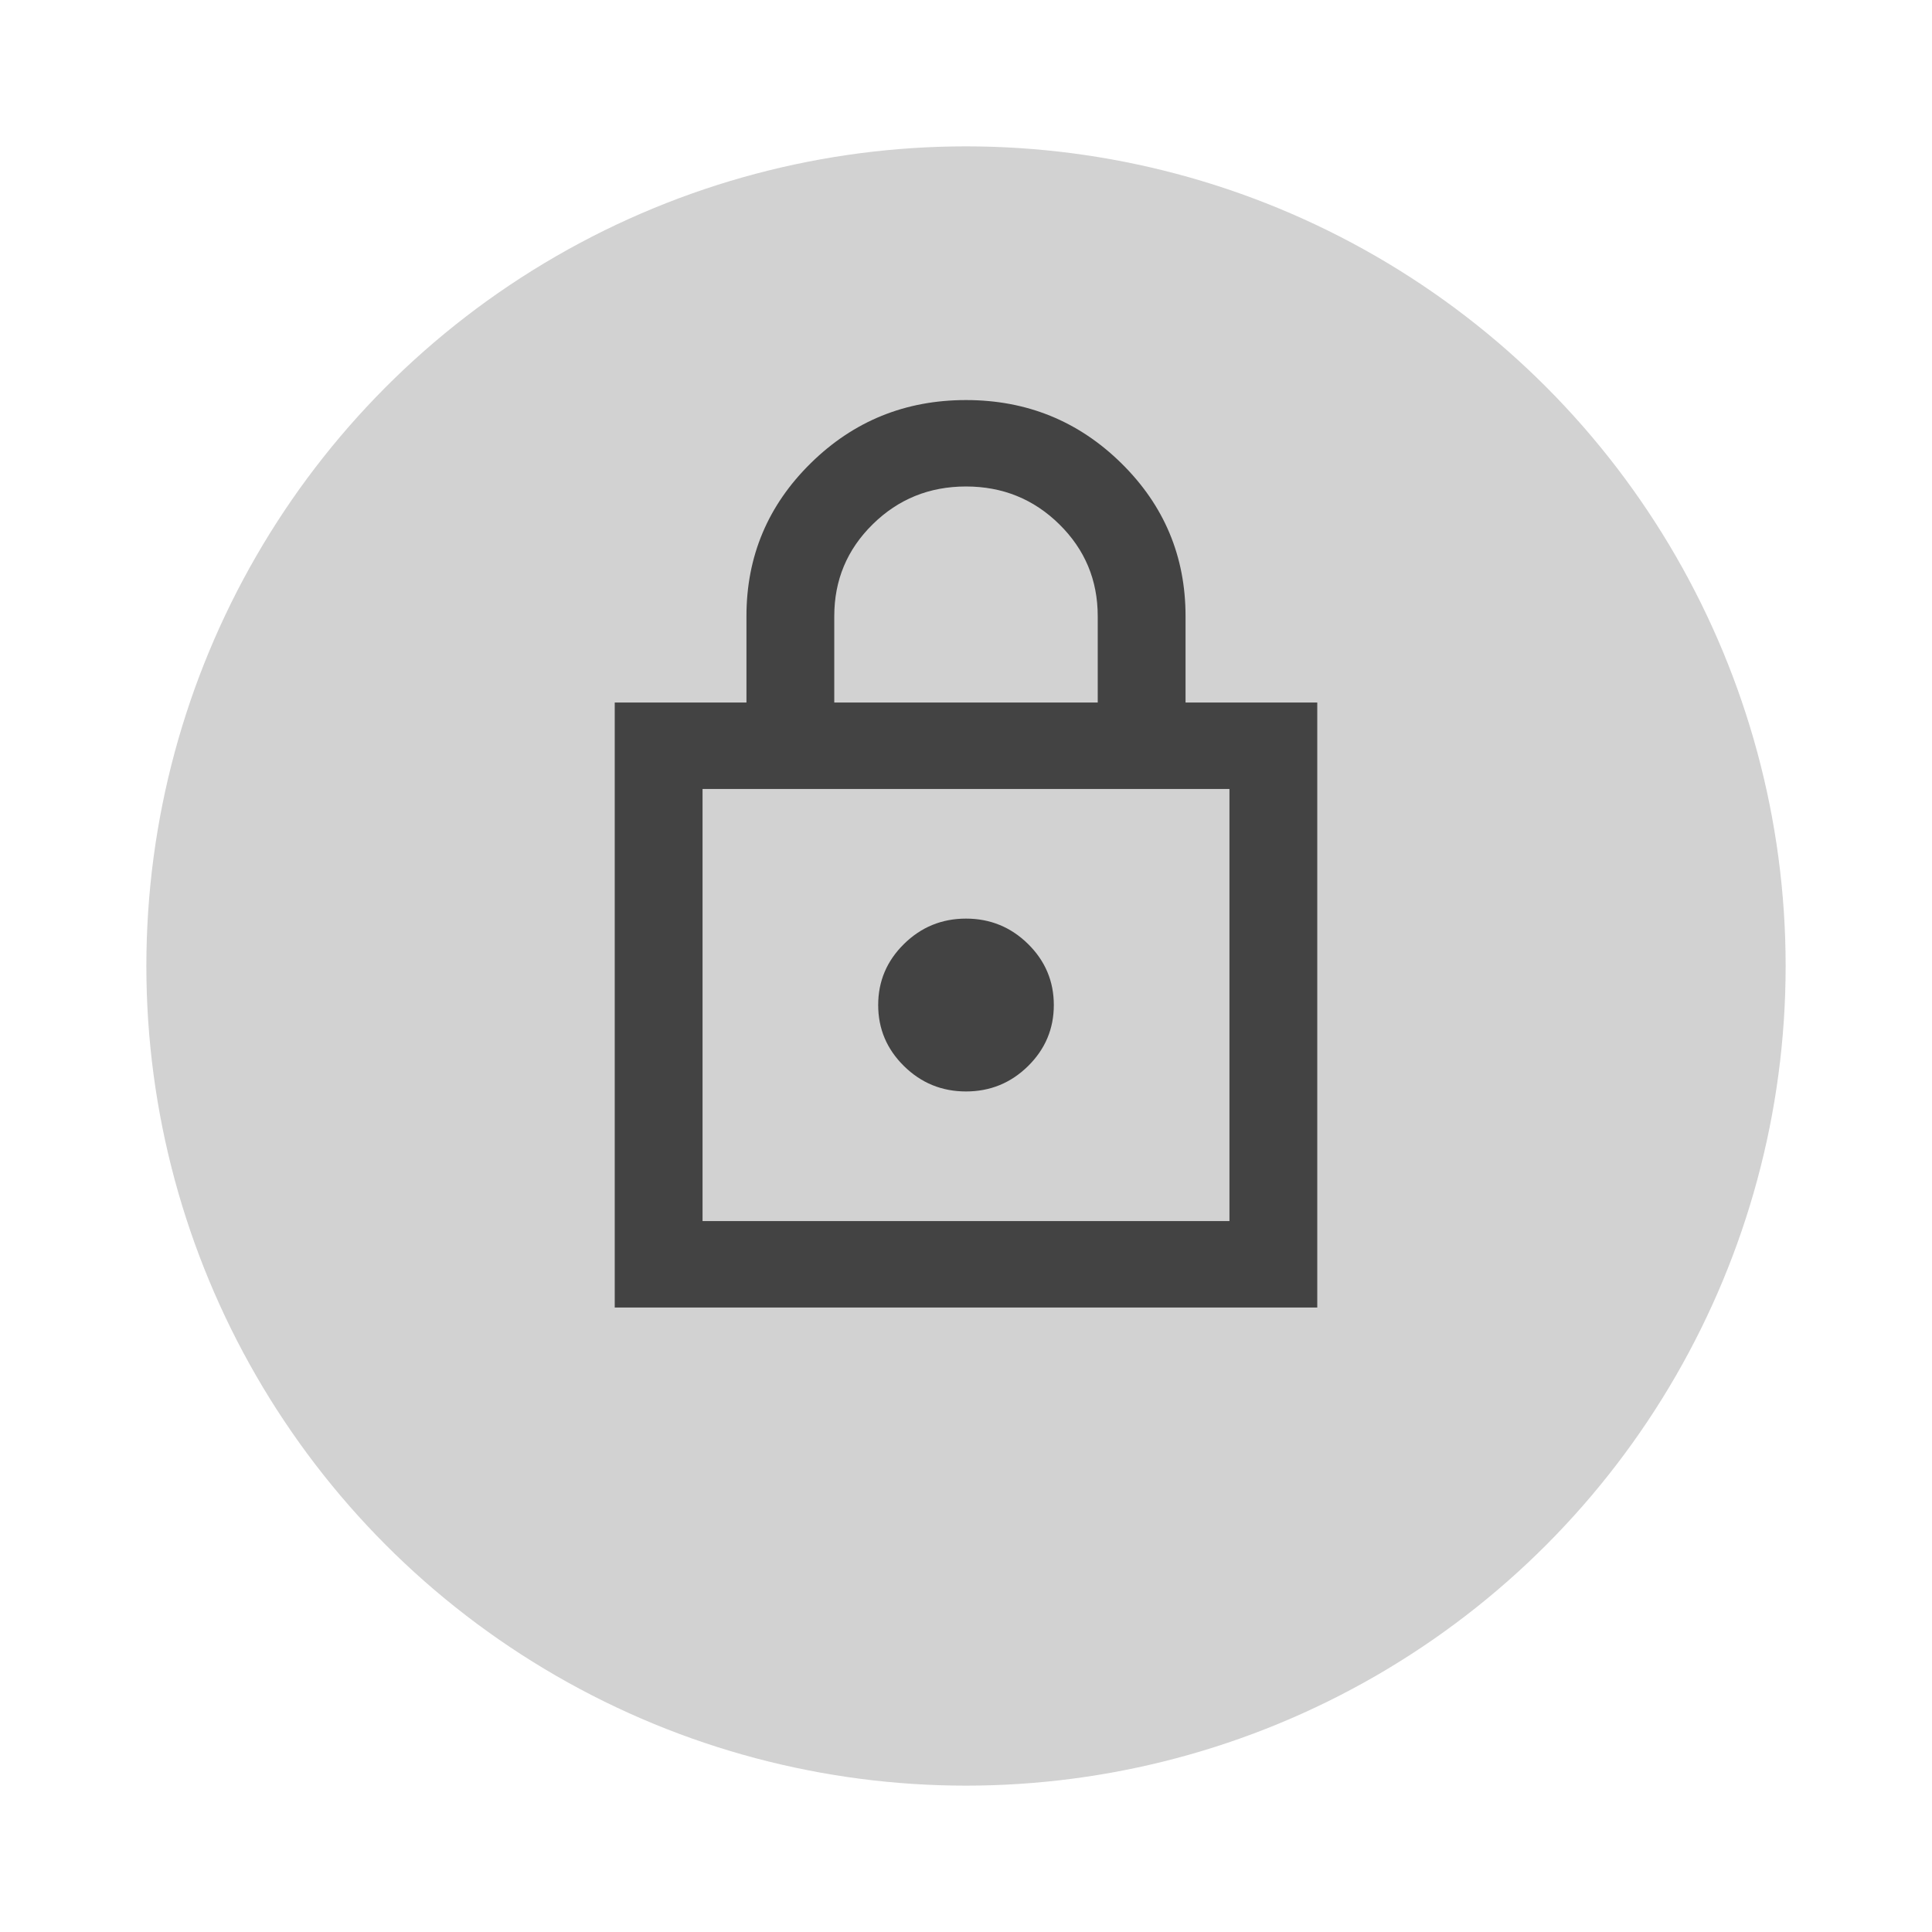 <svg width="198" height="198" viewBox="0 0 198 198" fill="none" xmlns="http://www.w3.org/2000/svg">
<g opacity="0.2" filter="url(#filter0_df_5528_44332)">
<circle cx="99" cy="99" r="84" fill="#1C1C1C"/>
</g>
<path d="M63 134V72H76.5V63.143C76.5 57.017 78.695 51.794 83.084 47.475C87.469 43.158 92.775 41 99 41C105.225 41 110.532 43.158 114.921 47.475C119.307 51.794 121.5 57.017 121.5 63.143V72H135V134H63ZM85.5 72H112.5V63.143C112.5 59.452 111.187 56.316 108.562 53.732C105.938 51.149 102.75 49.857 99 49.857C95.25 49.857 92.062 51.149 89.438 53.732C86.812 56.316 85.5 59.452 85.5 63.143V72ZM72 125.143H126V80.857H72V125.143ZM99 111.857C101.475 111.857 103.595 110.991 105.359 109.258C107.12 107.522 108 105.436 108 103C108 100.564 107.12 98.478 105.359 96.742C103.595 95.009 101.475 94.143 99 94.143C96.525 94.143 94.407 95.009 92.646 96.742C90.882 98.478 90 100.564 90 103C90 105.436 90.882 107.522 92.646 109.258C94.407 110.991 96.525 111.857 99 111.857Z" fill="#434343"/>
<defs>
<filter id="filter0_df_5528_44332" x="0" y="0" width="198" height="198" filterUnits="userSpaceOnUse" color-interpolation-filters="sRGB">
<feFlood flood-opacity="0" result="BackgroundImageFix"/>
<feColorMatrix in="SourceAlpha" type="matrix" values="0 0 0 0 0 0 0 0 0 0 0 0 0 0 0 0 0 0 127 0" result="hardAlpha"/>
<feOffset/>
<feGaussianBlur stdDeviation="2"/>
<feComposite in2="hardAlpha" operator="out"/>
<feColorMatrix type="matrix" values="0 0 0 0 0 0 0 0 0 0 0 0 0 0 0 0 0 0 0.25 0"/>
<feBlend mode="normal" in2="BackgroundImageFix" result="effect1_dropShadow_5528_44332"/>
<feBlend mode="normal" in="SourceGraphic" in2="effect1_dropShadow_5528_44332" result="shape"/>
<feGaussianBlur stdDeviation="7.5" result="effect2_foregroundBlur_5528_44332"/>
</filter>
</defs>
</svg>

